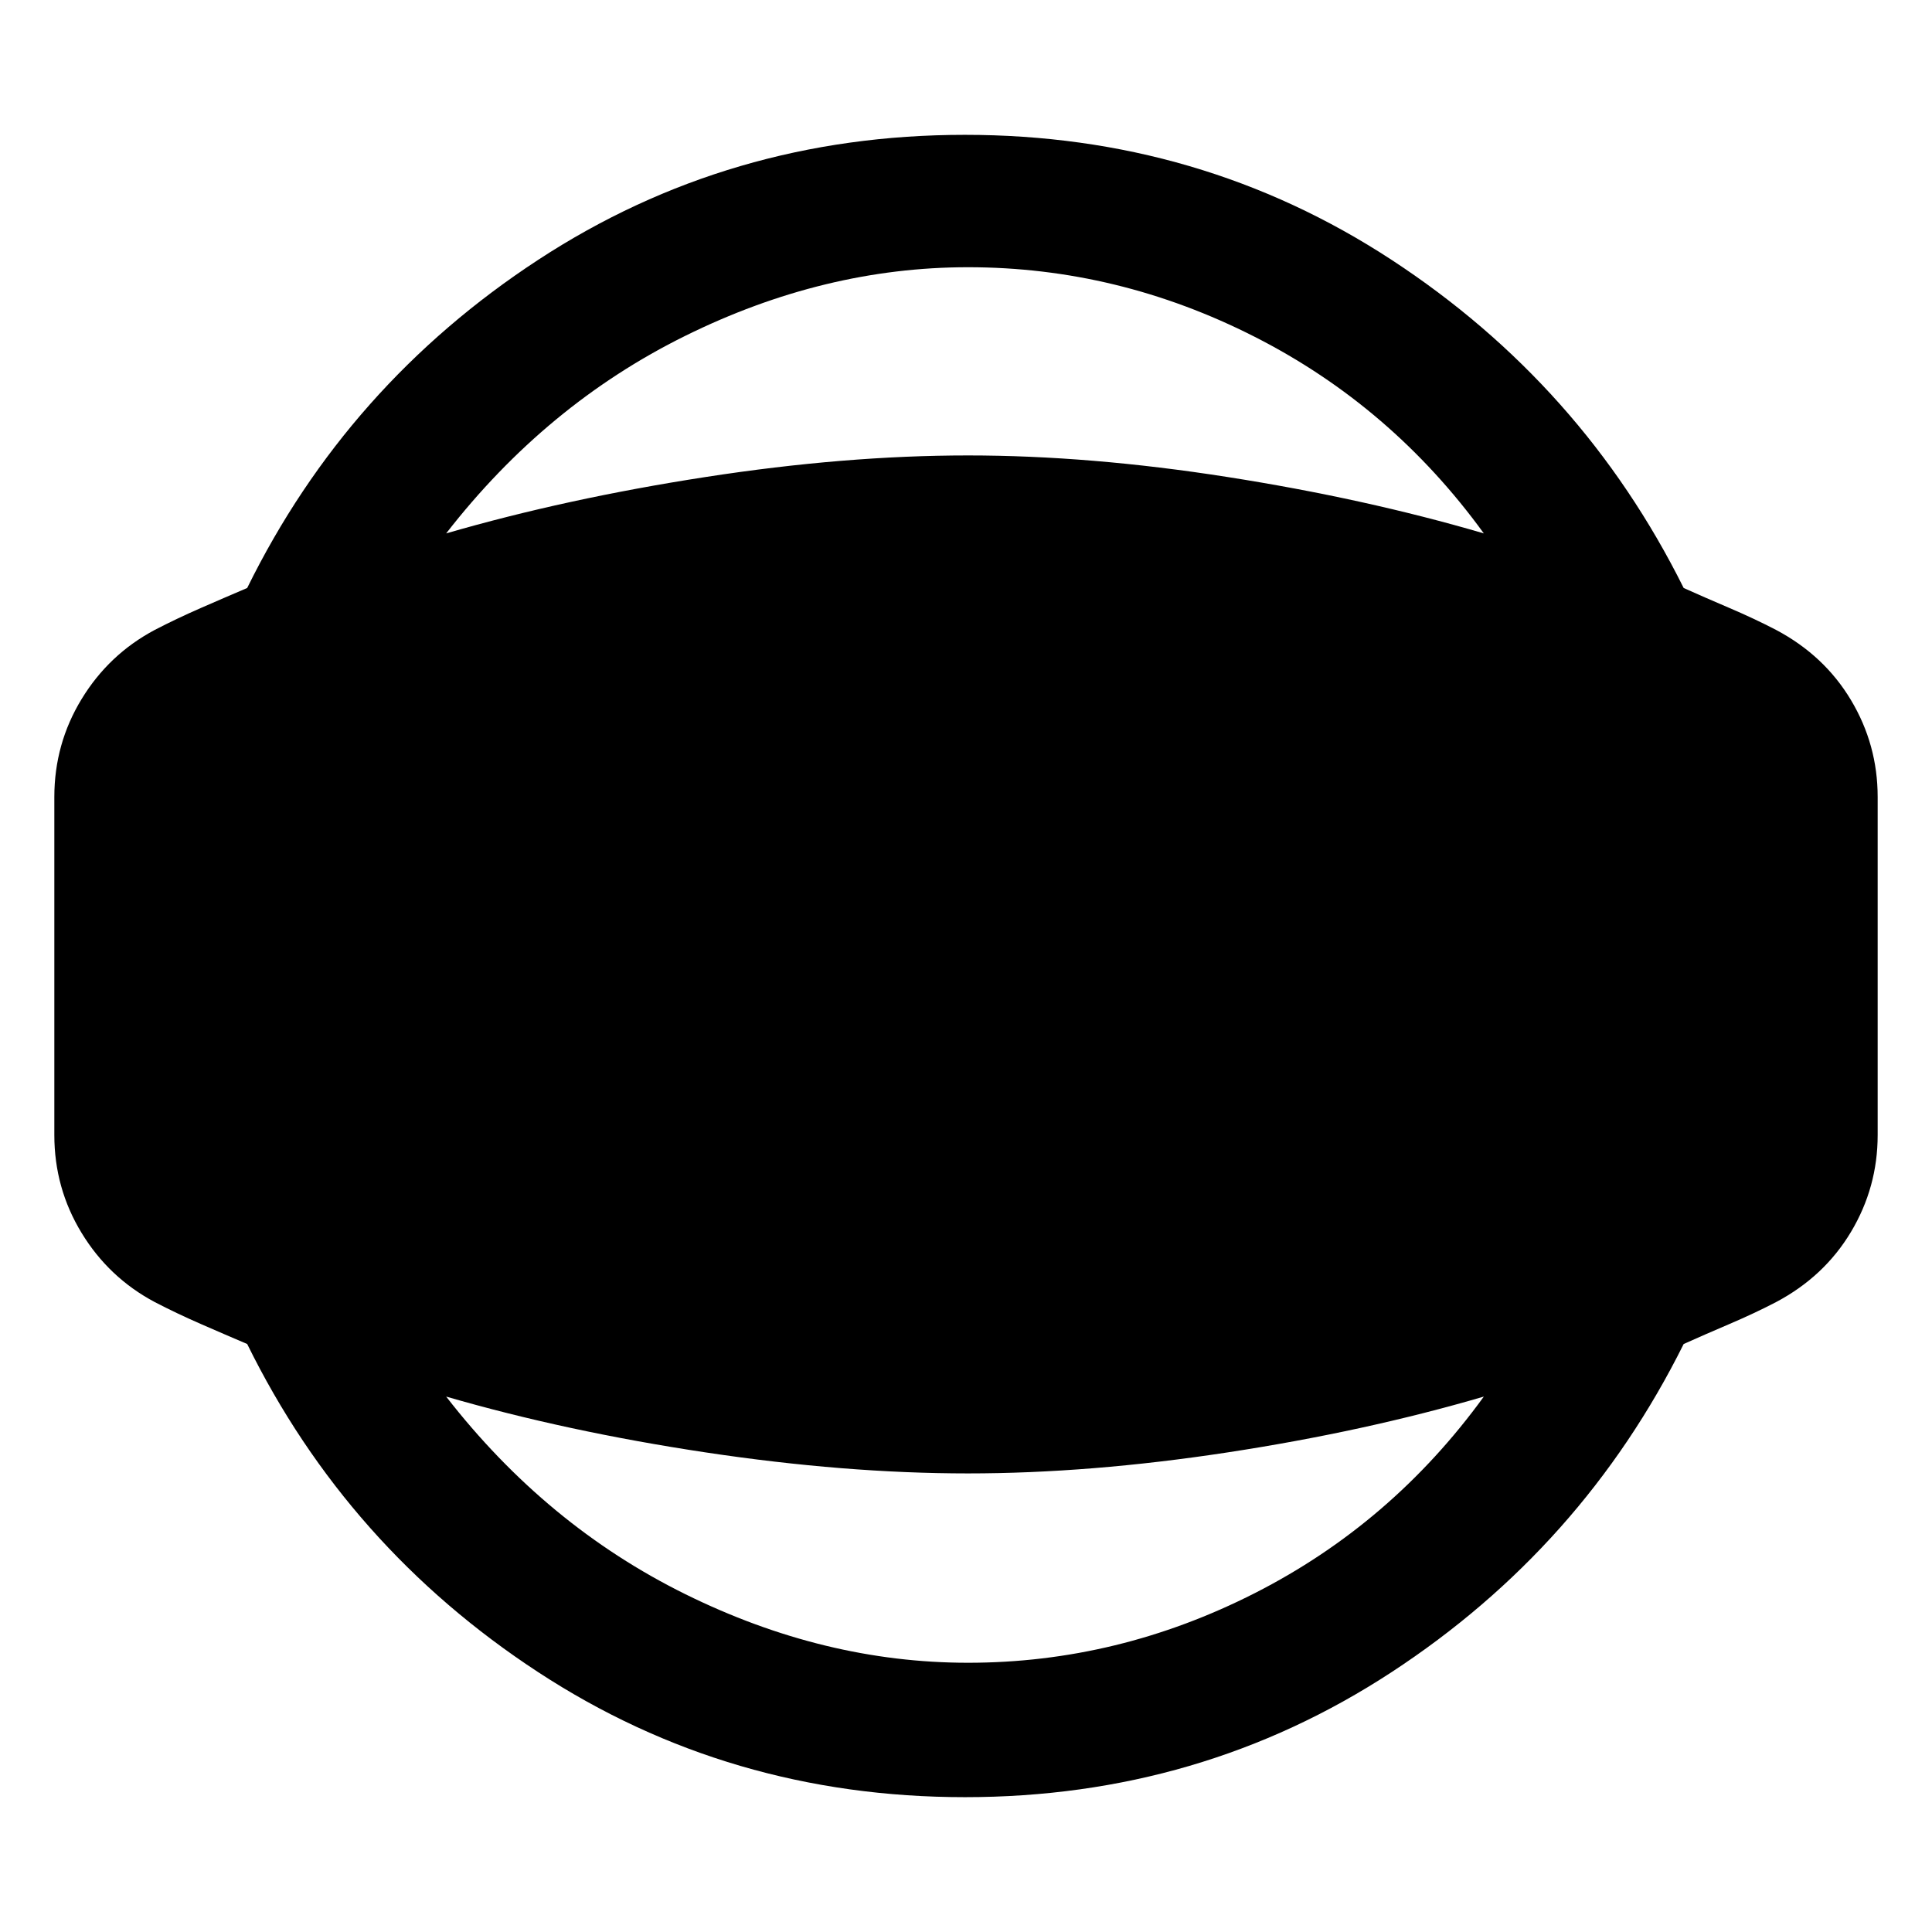 <svg xmlns="http://www.w3.org/2000/svg" width="48" height="48" viewBox="0 -960 960 960"><path d="M479.435-67q-117.044 0-211.978-62.086-94.935-62.087-144.631-163.087-10.435-4.435-22.826-9.848-12.391-5.413-23.087-10.978-22.826-12.131-36.37-34.37Q26.999-369.609 26.999-396v-168q0-26.391 13.544-48.631 13.544-22.239 36.37-34.37 10.696-5.565 23.087-10.978 12.391-5.413 22.826-9.848 49.696-101 144.631-163.087 94.934-62.087 211.978-62.087 117.043 0 211.978 62.087t145.196 163.087q9.869 4.435 22.543 9.848 12.674 5.413 23.37 10.978 23.957 12.696 37.218 34.87 13.261 22.174 13.261 48.131v168q0 25.957-13.261 48.131t-37.218 34.87q-10.696 5.565-23.37 10.978-12.674 5.413-22.543 9.848-50.261 101-145.196 163.087-94.935 62.087-211.978 62.087ZM481-133.781q74.478 0 142.521-34.609 68.044-34.608 113.783-97.652-59.044 17.305-127.37 27.739Q541.609-227.869 481-227.869q-61.043 0-130.369-10.435-69.326-10.434-128.935-27.739 49.739 64.044 118.783 98.152Q409.522-133.782 481-133.782Zm0-693.436q-71.478 0-140.521 34.109Q271.435-759 221.696-694.956q59.609-17.305 128.935-28.022Q419.957-733.696 481-733.696q60.609 0 128.934 10.717 68.326 10.717 127.37 28.022-45.739-63.044-113.783-97.652Q555.478-827.218 481-827.218Z"/></svg>